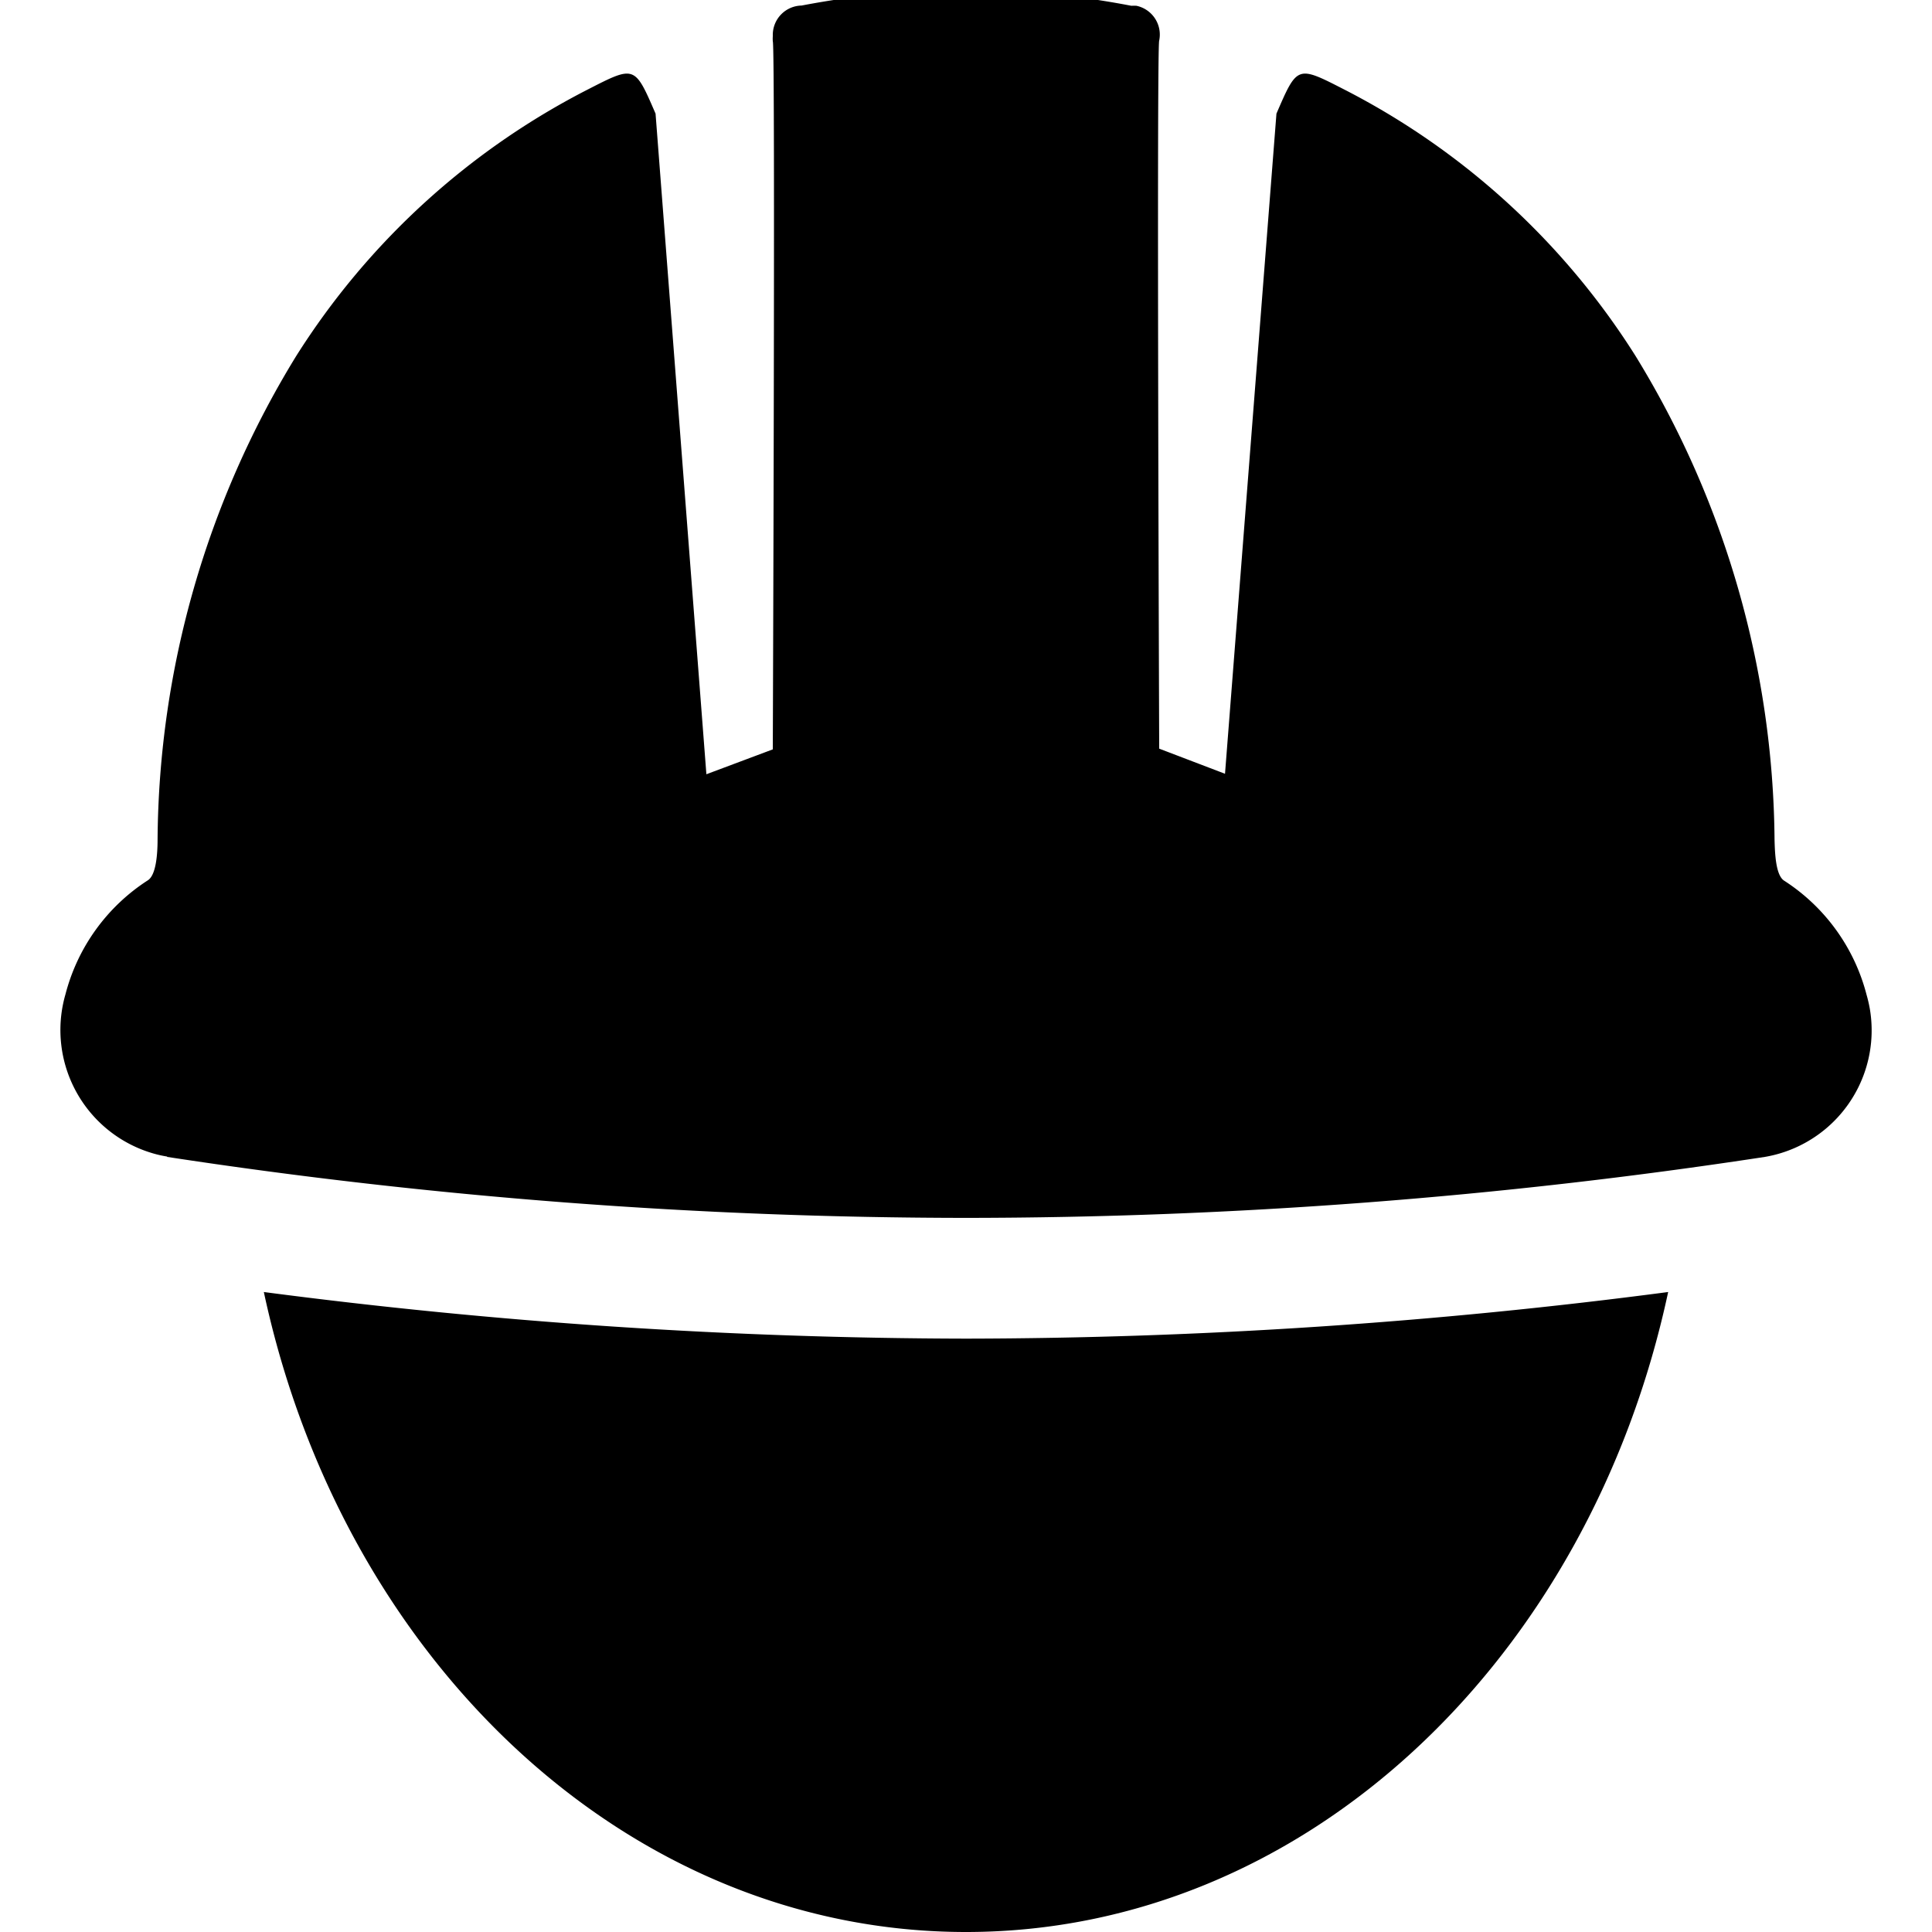 <svg xmlns="http://www.w3.org/2000/svg" viewBox="0 0 16 16">
  <rect id="box" width="16" height="16" fill="none"></rect>
  <g fill="currentColor">
    <path d="M1.384,9.581A44,44,0,0,0,8,10.086a44,44,0,0,0,6.616-.505,1.063,1.063,0,0,0,.869-1.227h0a1.148,1.148,0,0,0-.027-.116,1.6,1.6,0,0,0-.683-.945c-.069-.045-.076-.223-.079-.34a7.773,7.773,0,0,0-1.148-4A6.184,6.184,0,0,0,11.132.741c-.39-.2-.388-.2-.561.2l-.426,5.467L9.6,6.2S9.578.375,9.6.336A.244.244,0,0,0,9.412.048a.294.294,0,0,0-.042,0A7.414,7.414,0,0,0,8-.086H8A7.413,7.413,0,0,0,6.638.046.243.243,0,0,0,6.4.294V.3a.294.294,0,0,0,0,.042c.022.039,0,5.864,0,5.864l-.55.206L5.429.941c-.173-.4-.171-.4-.561-.2A6.19,6.19,0,0,0,2.452,2.95a7.753,7.753,0,0,0-1.147,4c0,.117-.011.295-.08.34a1.6,1.6,0,0,0-.683.945,1.064,1.064,0,0,0,.726,1.317.925.925,0,0,0,.116.026Z"></path>
    <path d="M8,11.086H8A45.359,45.359,0,0,1,2.185,10.7C2.836,13.741,5.189,16,8,16s5.164-2.259,5.815-5.3A45.108,45.108,0,0,1,8,11.086Z"></path>
  </g>
</svg>
